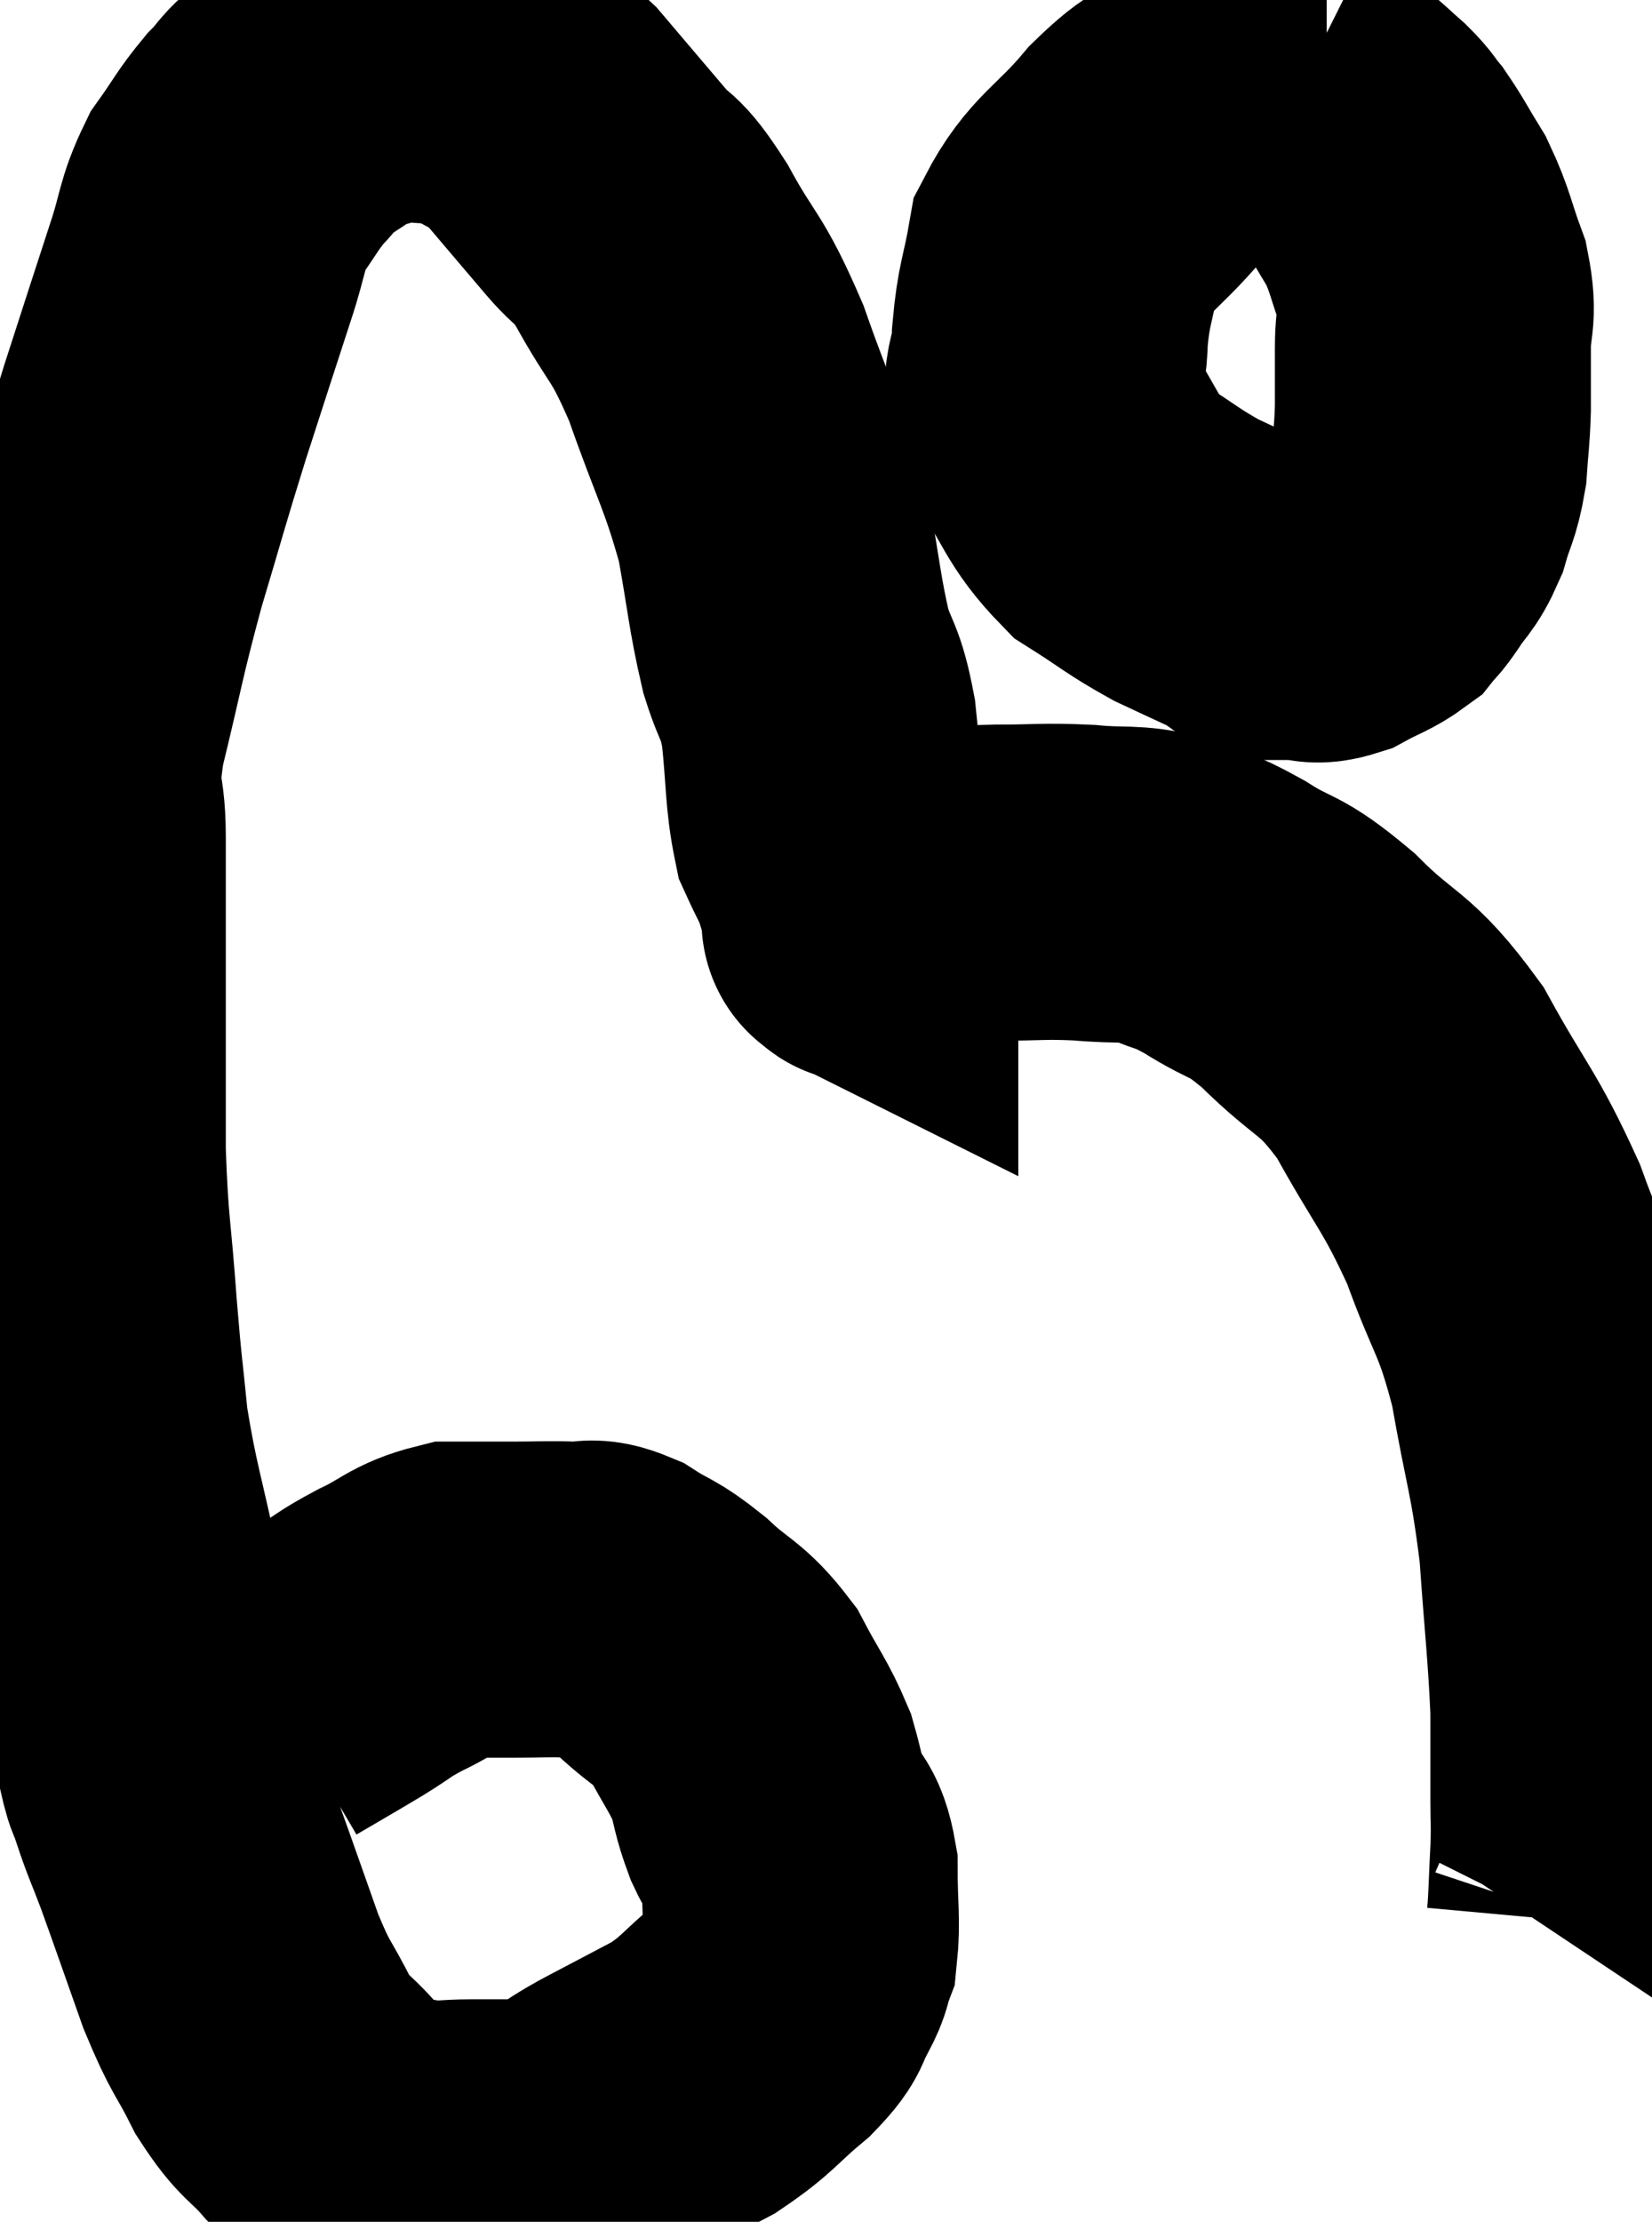 <svg xmlns="http://www.w3.org/2000/svg" viewBox="2.947 10.7 26.14 35.14" width="26.14" height="35.14"><path d="M 7.32 37.56 C 7.83 37.26, 7.89 37.23, 8.34 36.96 C 8.73 36.72, 8.67 36.72, 9.12 36.48 C 9.63 36.24, 9.66 36.12, 10.14 36 C 10.59 36, 10.575 36, 11.04 36 C 11.52 36, 11.61 35.985, 12 36 C 12.3 36.03, 12.24 35.91, 12.6 36.06 C 13.02 36.33, 12.99 36.24, 13.44 36.6 C 13.92 37.05, 14.01 36.99, 14.4 37.5 C 14.7 38.07, 14.79 38.145, 15 38.64 C 15.12 39.06, 15.09 39.075, 15.24 39.48 C 15.42 39.87, 15.51 39.75, 15.6 40.26 C 15.6 40.89, 15.645 41.085, 15.6 41.52 C 15.51 41.76, 15.57 41.715, 15.42 42 C 15.21 42.33, 15.375 42.27, 15 42.66 C 14.46 43.11, 14.475 43.185, 13.92 43.56 C 13.35 43.86, 13.38 43.845, 12.78 44.16 C 12.15 44.49, 12.105 44.655, 11.52 44.82 C 10.98 44.82, 10.935 44.82, 10.44 44.82 C 9.99 44.82, 9.975 44.865, 9.54 44.82 C 9.12 44.73, 9.075 44.82, 8.7 44.64 C 8.37 44.37, 8.4 44.46, 8.04 44.1 C 7.65 43.65, 7.62 43.755, 7.26 43.2 C 6.93 42.54, 6.93 42.675, 6.6 41.88 C 6.27 40.95, 6.195 40.725, 5.94 40.02 C 5.76 39.54, 5.73 39.51, 5.58 39.06 C 5.46 38.64, 5.505 39.015, 5.34 38.22 C 5.13 37.05, 5.16 37.11, 4.92 35.88 C 4.65 34.59, 4.56 34.41, 4.38 33.3 C 4.29 32.37, 4.29 32.535, 4.2 31.44 C 4.11 30.18, 4.065 30.195, 4.02 28.92 C 4.02 27.63, 4.02 27.585, 4.02 26.34 C 4.02 25.14, 4.02 24.945, 4.02 23.94 C 4.02 23.13, 3.855 23.4, 4.02 22.32 C 4.35 20.97, 4.335 20.895, 4.68 19.62 C 5.04 18.42, 5.04 18.375, 5.4 17.22 C 5.76 16.11, 5.835 15.87, 6.12 15 C 6.33 14.37, 6.285 14.265, 6.54 13.74 C 6.84 13.32, 6.855 13.245, 7.14 12.9 C 7.41 12.63, 7.335 12.615, 7.68 12.36 C 8.1 12.12, 8.085 12.045, 8.52 11.88 C 8.97 11.79, 8.91 11.7, 9.42 11.7 C 9.99 11.79, 10.035 11.67, 10.56 11.88 C 11.04 12.21, 11.025 12.075, 11.52 12.54 C 12.03 13.14, 12.105 13.23, 12.54 13.74 C 12.9 14.16, 12.825 13.905, 13.26 14.58 C 13.77 15.51, 13.8 15.33, 14.28 16.44 C 14.73 17.73, 14.865 17.88, 15.18 19.02 C 15.36 20.01, 15.36 20.22, 15.54 21 C 15.72 21.57, 15.765 21.435, 15.9 22.14 C 15.99 22.98, 15.96 23.235, 16.08 23.82 C 16.23 24.15, 16.26 24.165, 16.38 24.48 C 16.47 24.78, 16.515 24.885, 16.56 25.08 C 16.56 25.17, 16.56 25.215, 16.56 25.26 C 16.56 25.26, 16.53 25.245, 16.56 25.26 C 16.62 25.29, 16.62 25.35, 16.68 25.32 C 16.74 25.23, 16.59 25.29, 16.8 25.14 C 17.16 24.93, 17.04 24.84, 17.52 24.72 C 18.12 24.69, 18.075 24.675, 18.72 24.66 C 19.41 24.66, 19.44 24.63, 20.1 24.66 C 20.73 24.72, 20.805 24.645, 21.36 24.78 C 21.84 24.99, 21.75 24.885, 22.32 25.2 C 22.98 25.62, 22.905 25.425, 23.64 26.04 C 24.45 26.85, 24.525 26.655, 25.26 27.66 C 25.92 28.86, 26.04 28.875, 26.58 30.06 C 27 31.23, 27.09 31.125, 27.42 32.4 C 27.66 33.78, 27.735 33.825, 27.9 35.16 C 27.99 36.45, 28.035 36.735, 28.08 37.74 C 28.08 38.46, 28.08 38.625, 28.08 39.18 C 28.08 39.57, 28.095 39.48, 28.08 39.96 C 28.05 40.53, 28.05 40.77, 28.02 41.1 C 27.99 41.19, 28.005 41.19, 27.96 41.28 C 27.9 41.37, 27.87 41.415, 27.84 41.46 L 27.84 41.46" fill="none" stroke="black" stroke-width="5"></path><path d="M 23.94 12.24 C 23.55 12.24, 23.625 12.195, 23.16 12.24 C 22.62 12.33, 22.605 12.195, 22.08 12.42 C 21.57 12.78, 21.63 12.585, 21.06 13.14 C 20.43 13.89, 20.175 13.92, 19.8 14.64 C 19.68 15.33, 19.62 15.345, 19.56 16.02 C 19.56 16.68, 19.305 16.635, 19.56 17.34 C 20.07 18.09, 20.04 18.285, 20.58 18.84 C 21.15 19.2, 21.18 19.26, 21.72 19.56 C 22.23 19.8, 22.41 19.875, 22.74 20.04 C 22.89 20.13, 22.845 20.175, 23.04 20.22 C 23.28 20.22, 23.28 20.22, 23.52 20.22 C 23.76 20.22, 23.715 20.31, 24 20.22 C 24.33 20.04, 24.435 20.025, 24.66 19.86 C 24.78 19.71, 24.735 19.8, 24.9 19.56 C 25.11 19.23, 25.155 19.275, 25.32 18.9 C 25.44 18.48, 25.485 18.495, 25.56 18.06 C 25.59 17.61, 25.605 17.625, 25.62 17.16 C 25.62 16.68, 25.62 16.695, 25.62 16.2 C 25.62 15.69, 25.725 15.72, 25.62 15.18 C 25.41 14.61, 25.425 14.52, 25.2 14.04 C 24.96 13.65, 24.915 13.545, 24.72 13.26 C 24.57 13.08, 24.615 13.095, 24.42 12.9 C 24.18 12.69, 24.15 12.645, 23.94 12.48 C 23.76 12.36, 23.67 12.3, 23.58 12.24 C 23.58 12.24, 23.61 12.255, 23.58 12.24 L 23.46 12.18" fill="none" stroke="black" stroke-width="5"></path></svg>